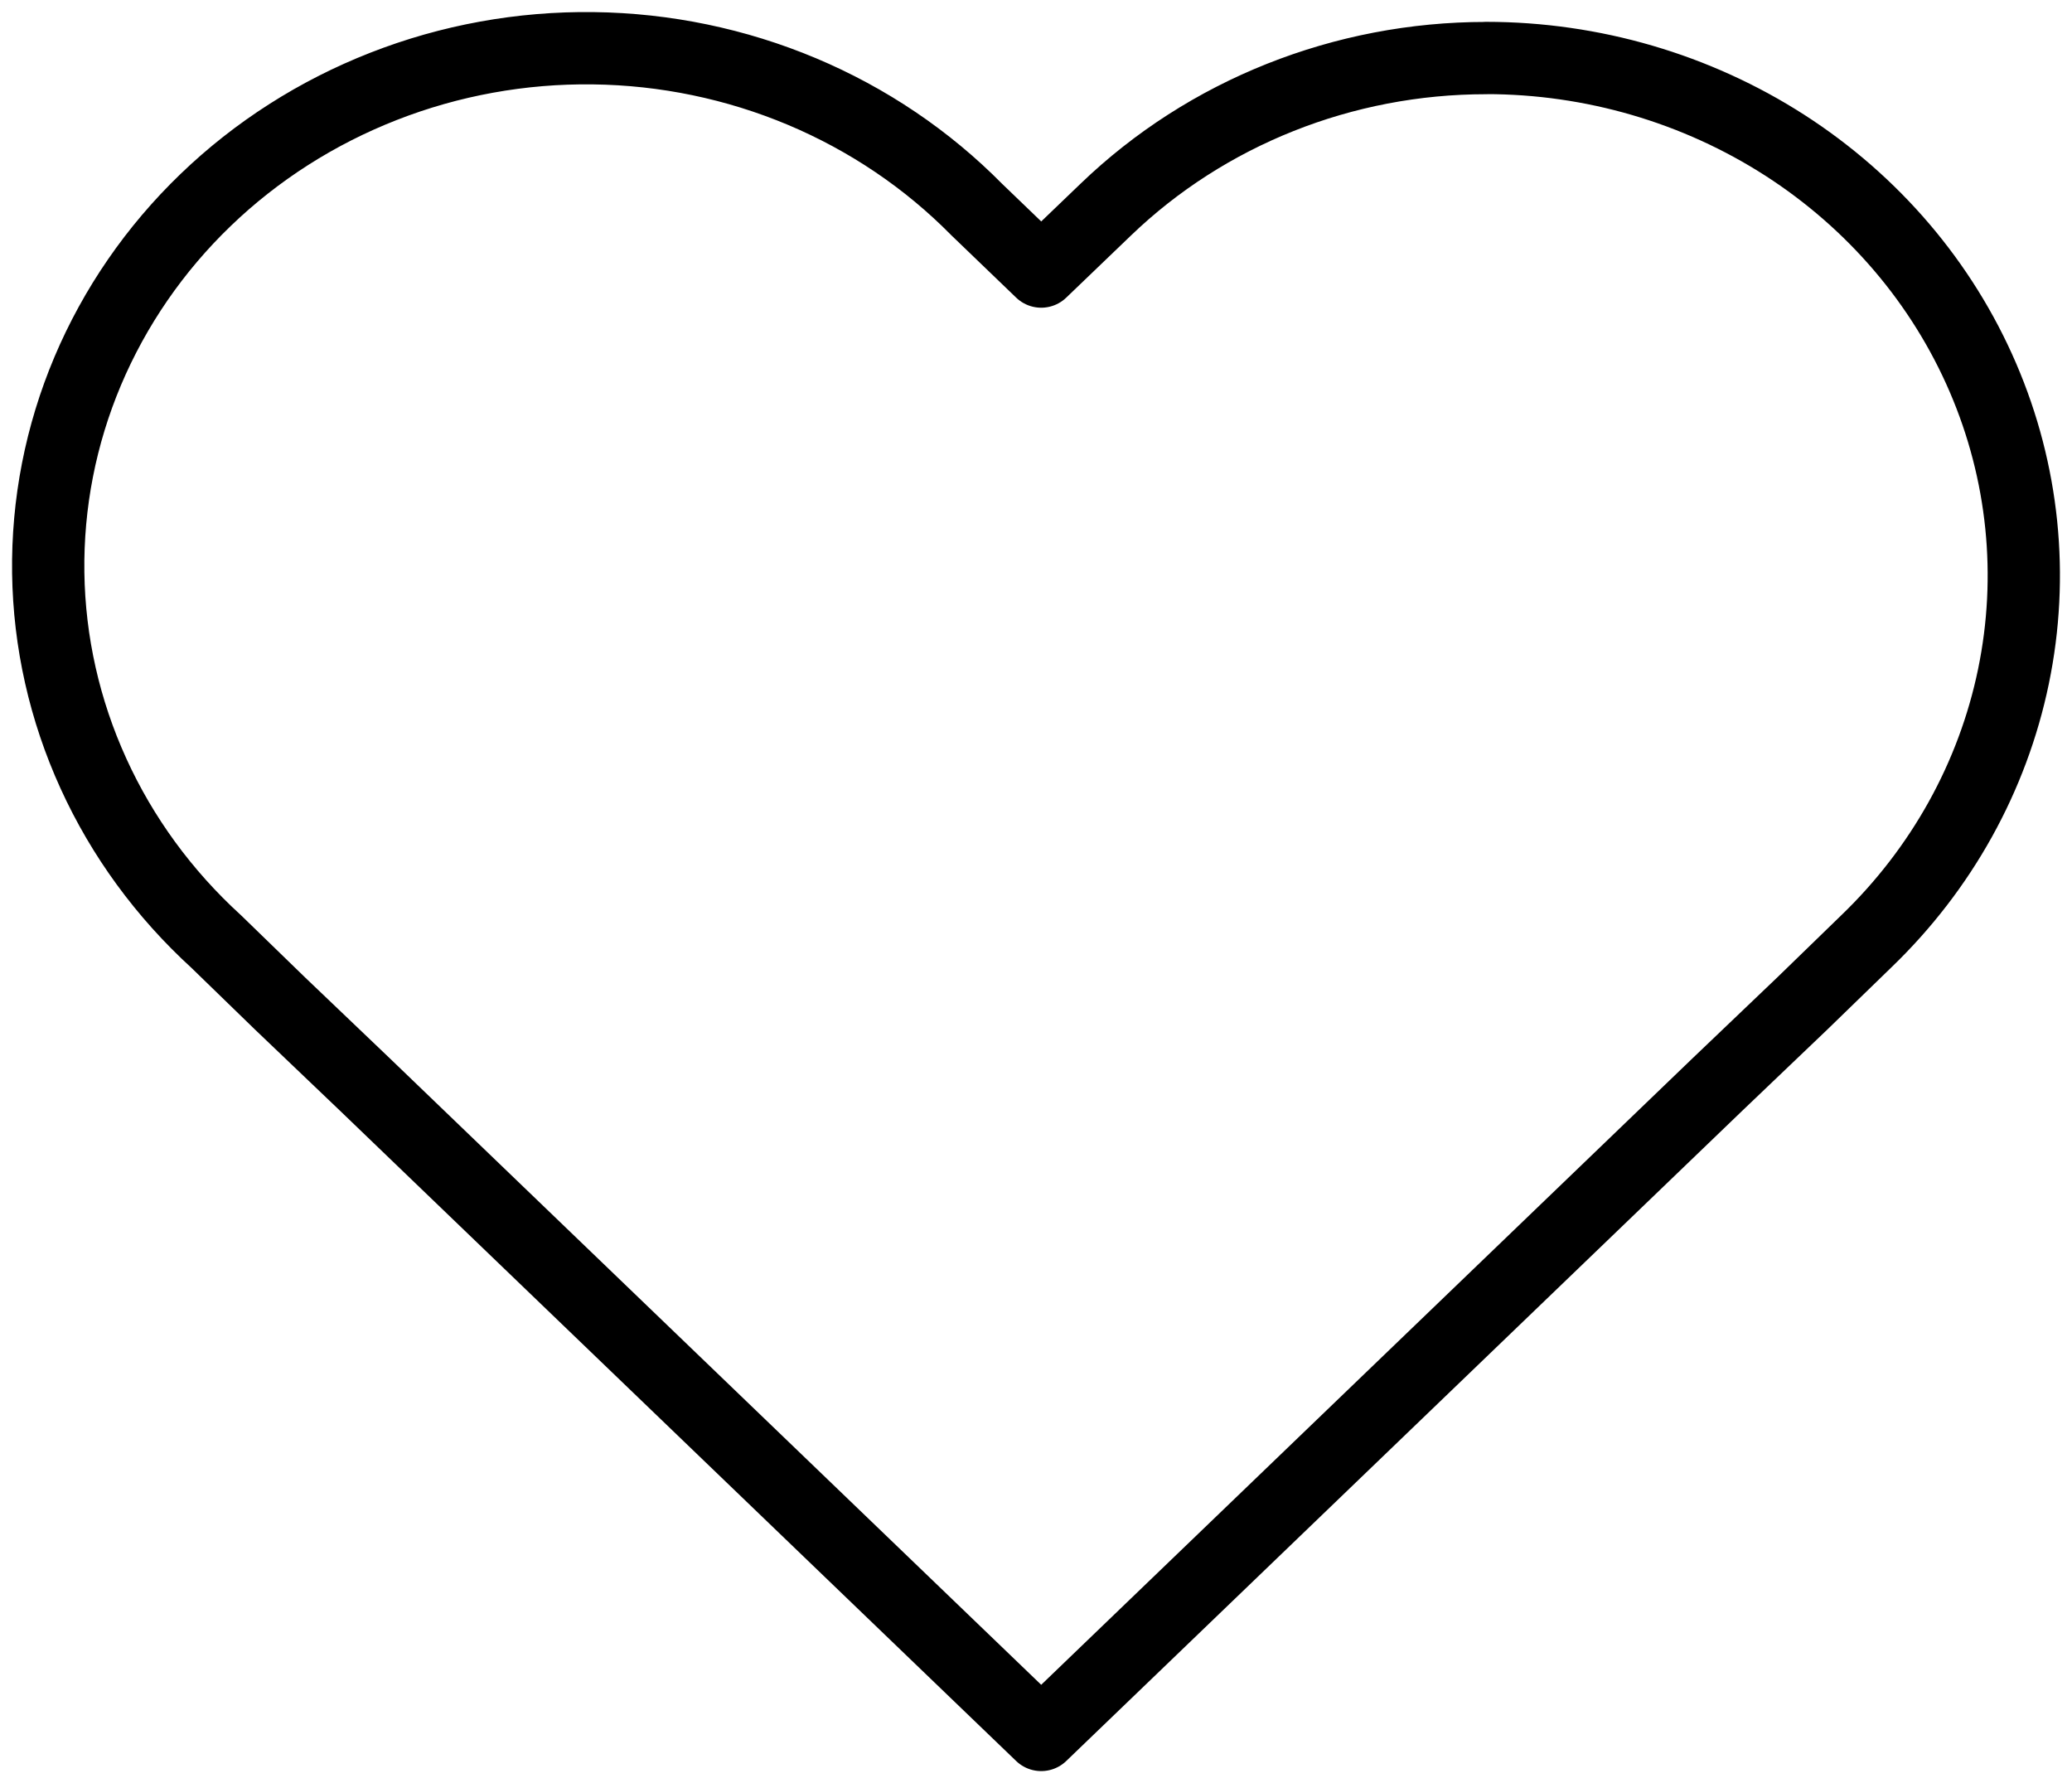 <svg width="43" height="37" viewBox="0 0 43 37" fill="none" xmlns="http://www.w3.org/2000/svg">
<path d="M30.841 1.203C33.048 1.204 35.206 1.835 37.042 3.015C38.877 4.196 40.307 5.873 41.151 7.835C41.996 9.797 42.216 11.955 41.785 14.037C41.354 16.12 40.291 18.033 38.73 19.534L37.403 20.822L35.641 22.504L21.608 36L7.575 22.506L5.813 20.824L4.486 19.536C3.404 18.549 2.537 17.364 1.939 16.05C1.34 14.737 1.021 13.321 1.001 11.887C0.981 10.452 1.259 9.029 1.82 7.7C2.382 6.371 3.214 5.163 4.268 4.149C5.322 3.134 6.577 2.333 7.959 1.792C9.34 1.251 10.82 0.982 12.312 1.001C13.803 1.019 15.275 1.325 16.642 1.899C18.009 2.474 19.242 3.306 20.269 4.347L21.608 5.635L22.95 4.347C25.042 2.335 27.88 1.205 30.839 1.205" stroke="black" stroke-width="1.5" stroke-miterlimit="10" stroke-linecap="round" stroke-linejoin="round"/>
</svg>
